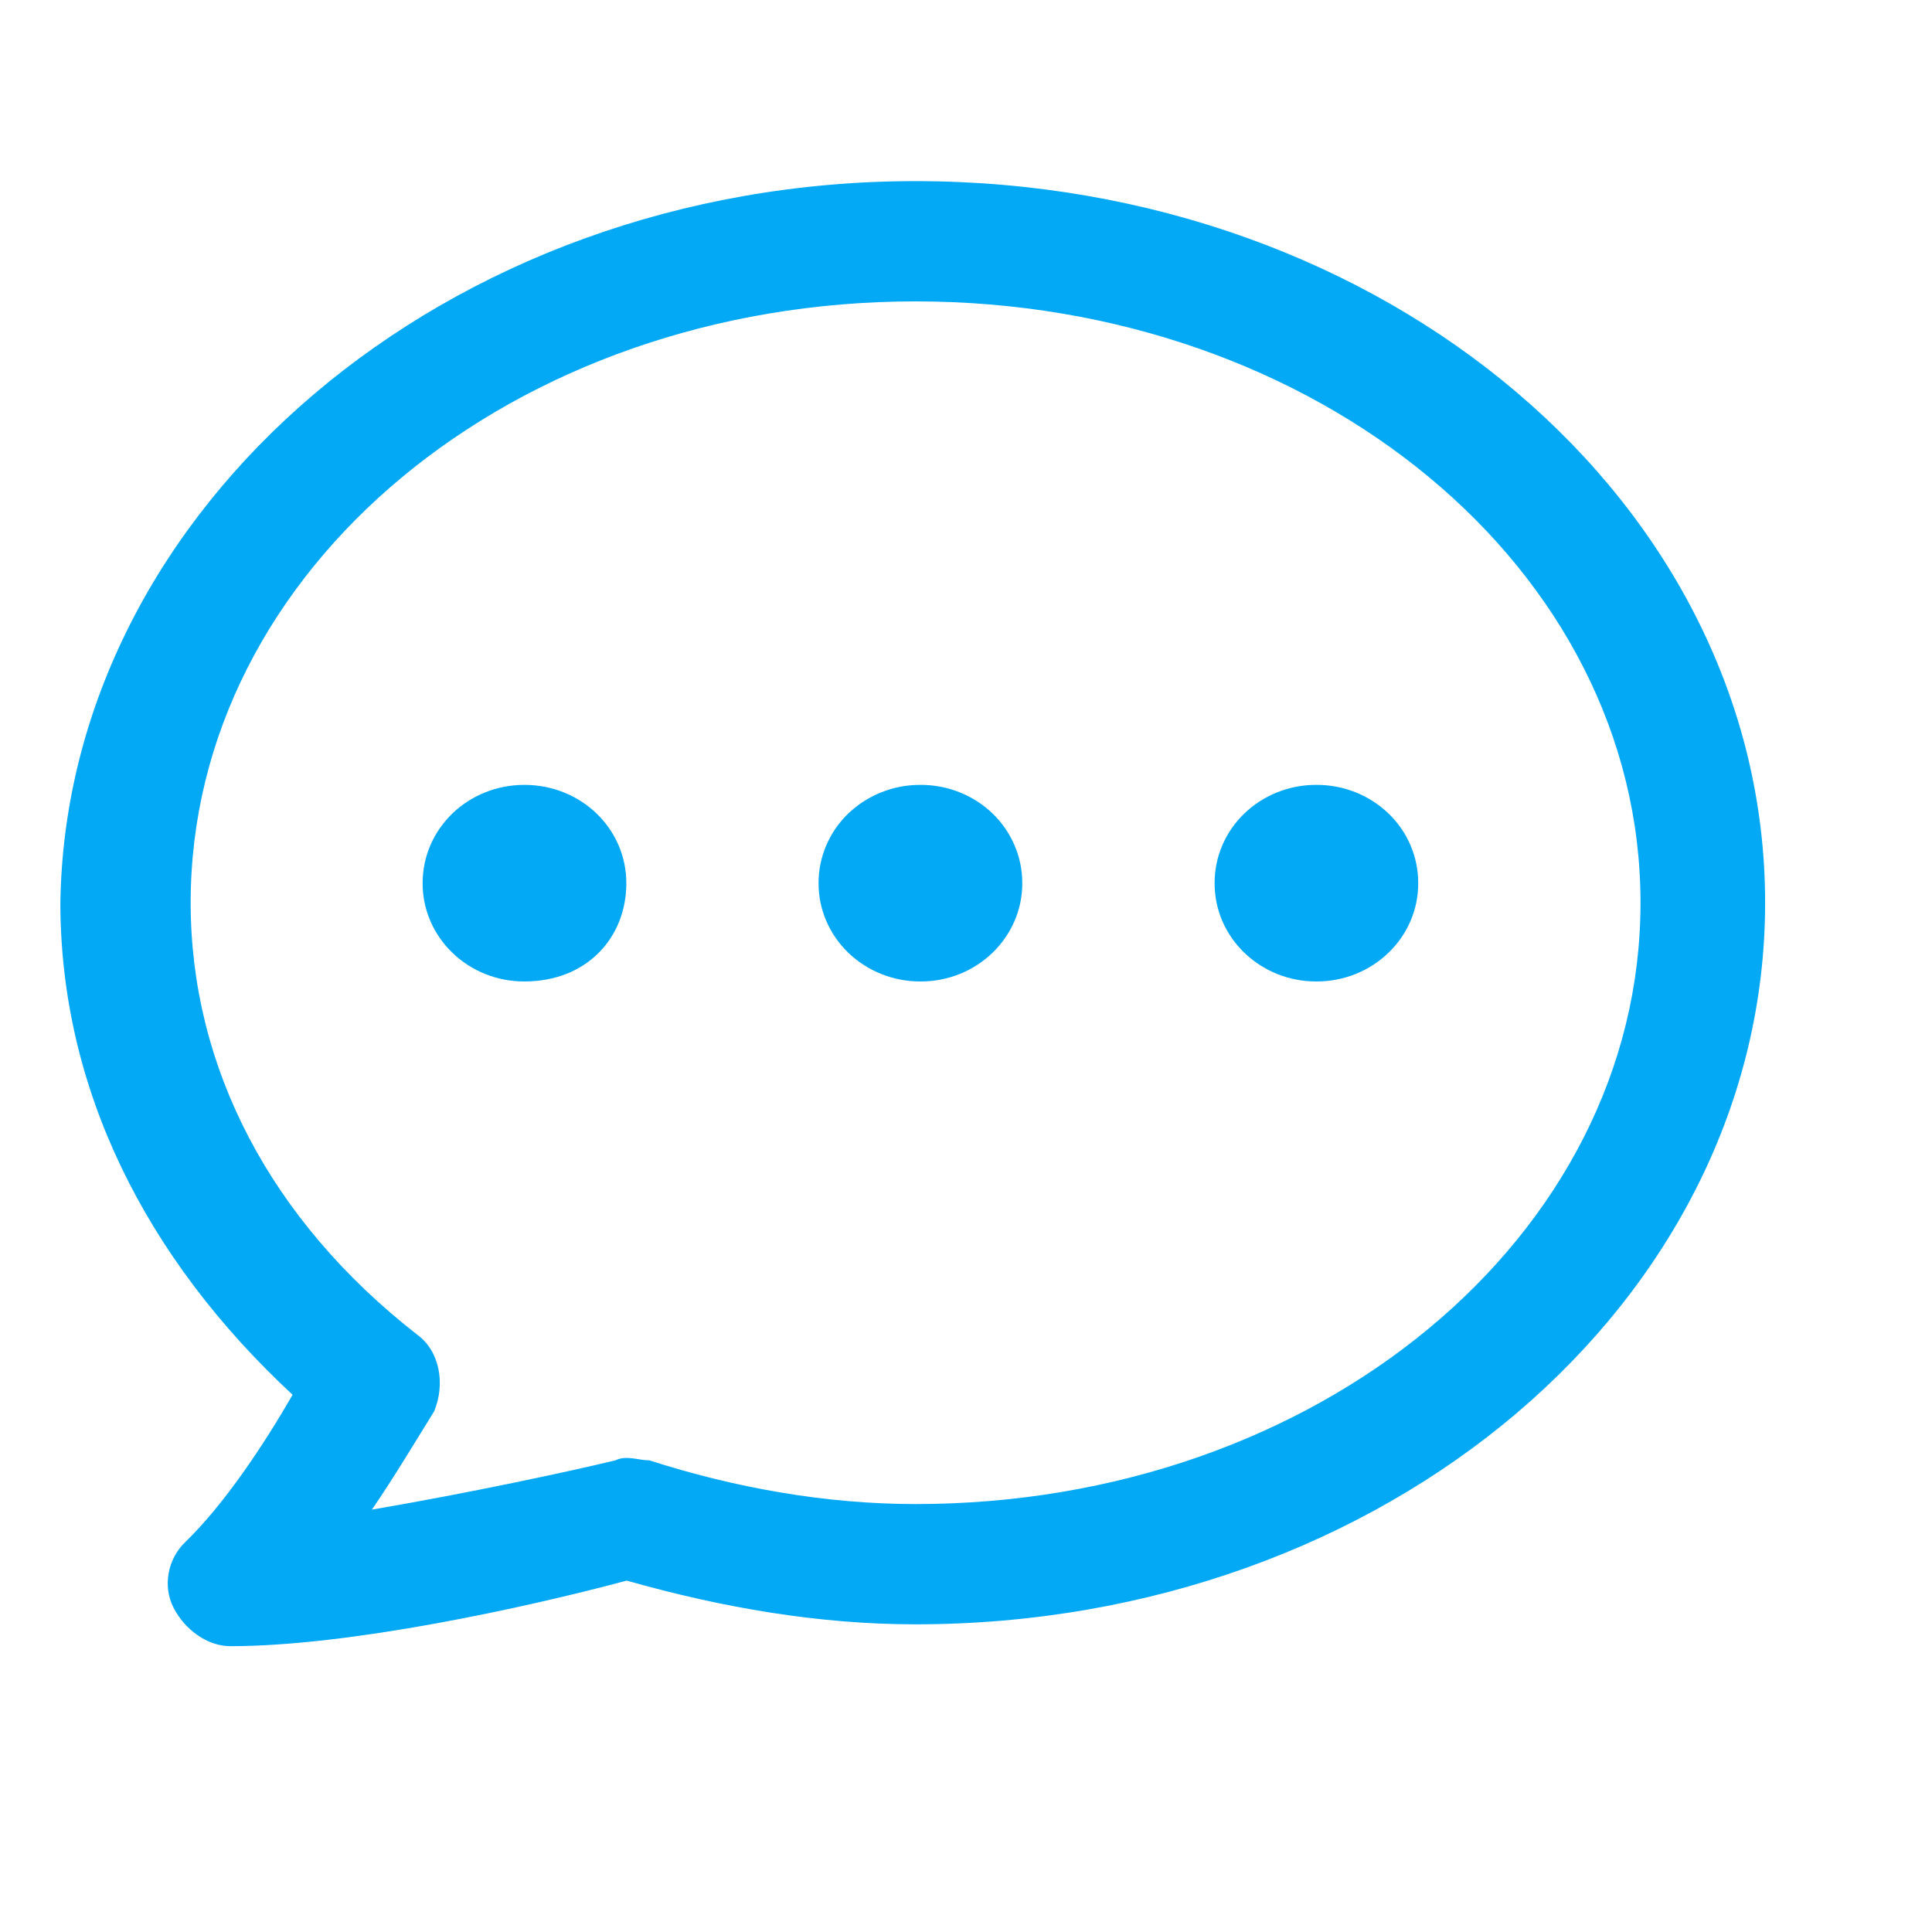 <?xml version="1.0" encoding="UTF-8"?>
<svg width="16px" height="16px" viewBox="0 0 16 16" version="1.1" xmlns="http://www.w3.org/2000/svg" xmlns:xlink="http://www.w3.org/1999/xlink">
    <!-- Generator: Sketch 45.2 (43514) - http://www.bohemiancoding.com/sketch -->
    <title>Group 11</title>
    <desc>Created with Sketch.</desc>
    <defs></defs>
    <g id="__wesketch_export" stroke="none" stroke-width="1" fill="none" fill-rule="evenodd">
        <g id="Group-11" fill-rule="nonzero" fill="#03A9F4">
            <g transform="translate(0.5, 1.5)" id="Shape">
                <path d="M1.407,12.133 C1.219,12.133 1.032,11.998 0.938,11.816 C0.844,11.635 0.891,11.409 1.032,11.273 C1.36,10.956 1.689,10.458 1.923,10.051 C0.704,8.919 -8.8817842e-16,7.515 -8.8817842e-16,5.976 C0.047,2.716 3.189,0 7.082,0 C10.975,0 14.118,2.671 14.118,5.976 C14.118,9.281 10.975,11.952 7.082,11.952 C6.285,11.952 5.488,11.816 4.69,11.59 C3.846,11.816 2.392,12.133 1.407,12.133 L1.407,12.133 Z M7.082,0.996 C3.752,0.996 1.079,3.214 1.079,5.976 C1.079,7.334 1.735,8.602 2.955,9.553 C3.142,9.689 3.189,9.96 3.096,10.187 C2.955,10.413 2.767,10.73 2.58,11.002 C3.377,10.866 4.221,10.685 4.596,10.594 C4.69,10.549 4.784,10.594 4.878,10.594 C5.581,10.82 6.332,10.956 7.082,10.956 C10.412,10.956 13.086,8.738 13.086,5.976 C13.086,3.214 10.412,0.996 7.082,0.996 L7.082,0.996 Z"></path>
                <path d="M3.843,6.628 C3.619,6.629 3.404,6.543 3.246,6.39 C3.088,6.237 2.999,6.03 3,5.814 C3,5.362 3.375,5 3.843,5 C4.312,5 4.687,5.362 4.687,5.814 C4.687,6.266 4.359,6.628 3.843,6.628 Z M7.123,6.628 C6.899,6.629 6.684,6.543 6.525,6.39 C6.367,6.237 6.278,6.03 6.279,5.814 C6.278,5.598 6.367,5.39 6.525,5.237 C6.684,5.085 6.899,4.999 7.123,5 C7.347,4.999 7.562,5.085 7.72,5.237 C7.878,5.39 7.967,5.598 7.966,5.814 C7.967,6.03 7.878,6.237 7.72,6.39 C7.562,6.543 7.347,6.629 7.123,6.628 L7.123,6.628 Z M10.402,6.628 C10.178,6.629 9.963,6.543 9.805,6.39 C9.646,6.237 9.558,6.03 9.559,5.814 C9.558,5.598 9.646,5.39 9.805,5.237 C9.963,5.085 10.178,4.999 10.402,5 C10.626,4.999 10.841,5.085 10.999,5.237 C11.158,5.39 11.246,5.598 11.245,5.814 C11.246,6.03 11.158,6.237 10.999,6.39 C10.841,6.543 10.626,6.629 10.402,6.628 L10.402,6.628 Z"></path>
            </g>
        </g>
    </g>
</svg>